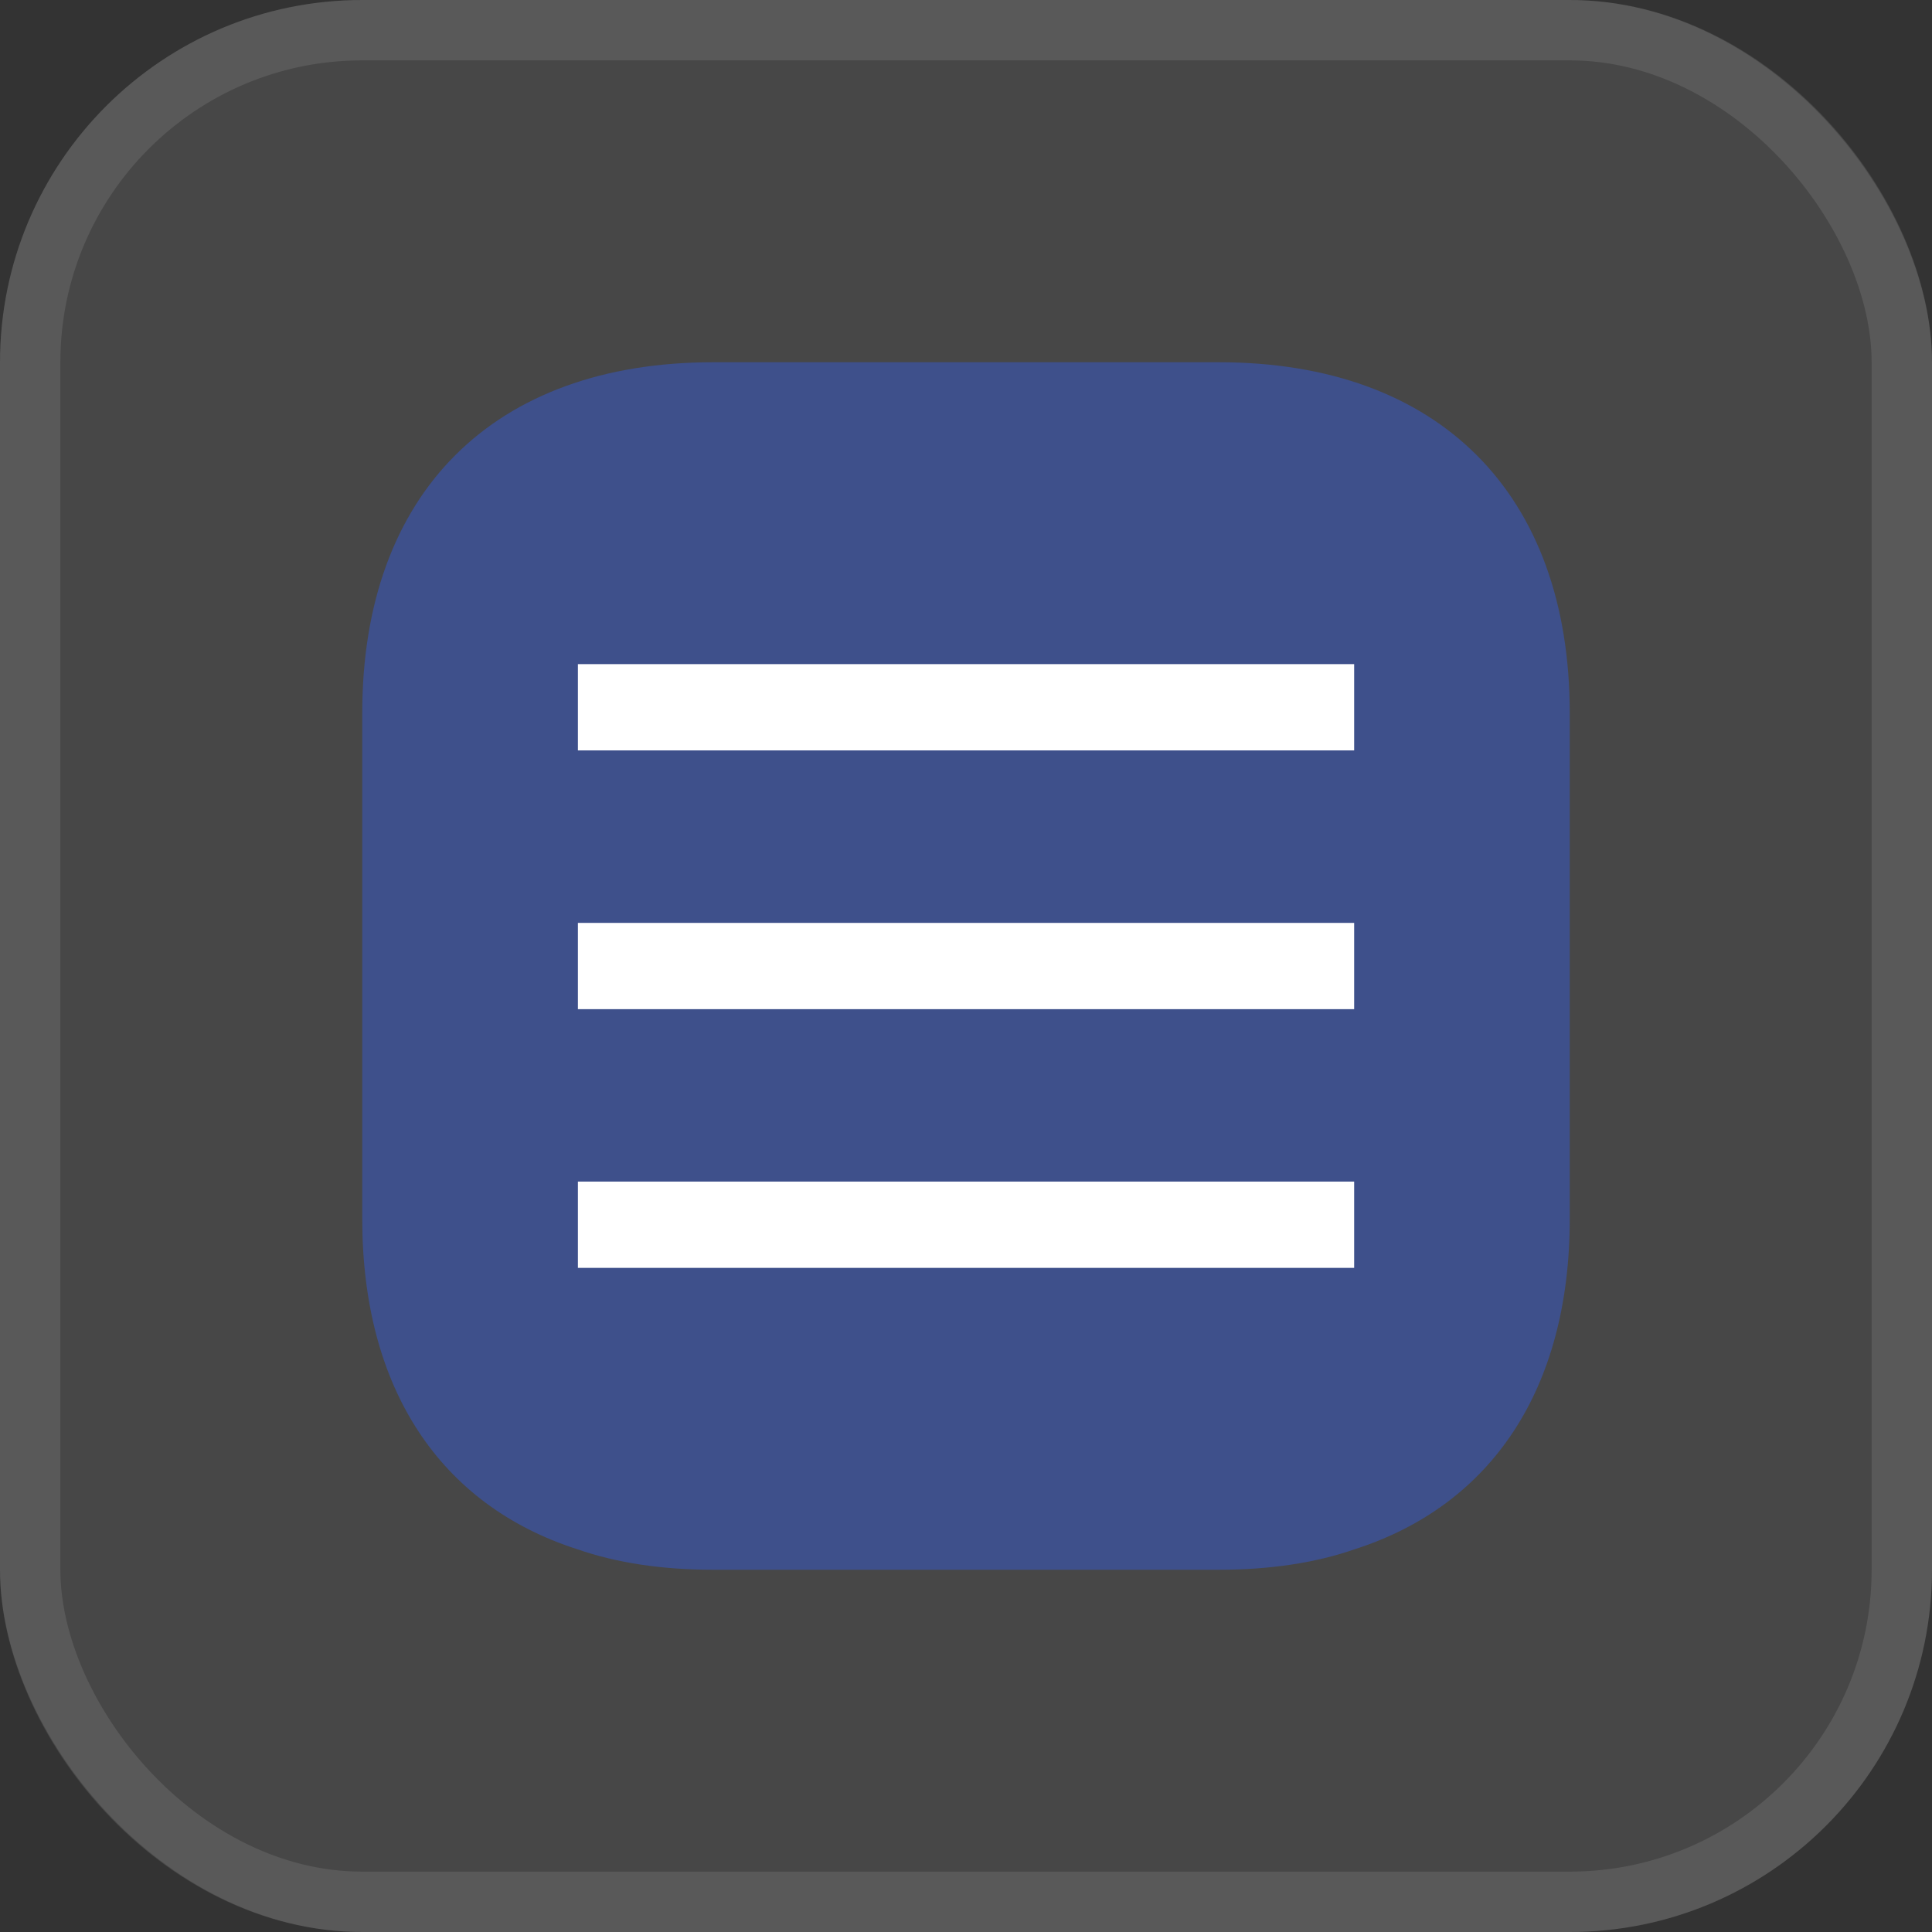 <svg width="32" height="32" viewBox="0 0 32 32" fill="none" xmlns="http://www.w3.org/2000/svg">
<rect x="0" y="0" width="32" height="32" fill="#333333" stroke="none"/>
<rect width="32" height="32" rx="6" fill="white" fill-opacity="0.1"/>
<rect x="0.5" y="0.5" width="31" height="31" rx="5.5" stroke="white" stroke-opacity="0.1"/>
<path opacity="0.4" d="M26 11.81V20.19C26 23 24.71 24.93 22.44 25.66C21.78 25.89 21.02 26 20.19 26H11.81C10.98 26 10.22 25.89 9.56 25.66C7.29 24.93 6 23 6 20.19V11.81C6 8.17 8.17 6 11.81 6H20.19C23.83 6 26 8.17 26 11.81Z" fill="#315DF1"/>
<rect x="9.572" y="11" width="12.857" height="1.429" fill="white"/>
<rect x="9.572" y="15.286" width="12.857" height="1.429" fill="white"/>
<rect x="9.572" y="19.571" width="12.857" height="1.429" fill="white"/>
</svg>

